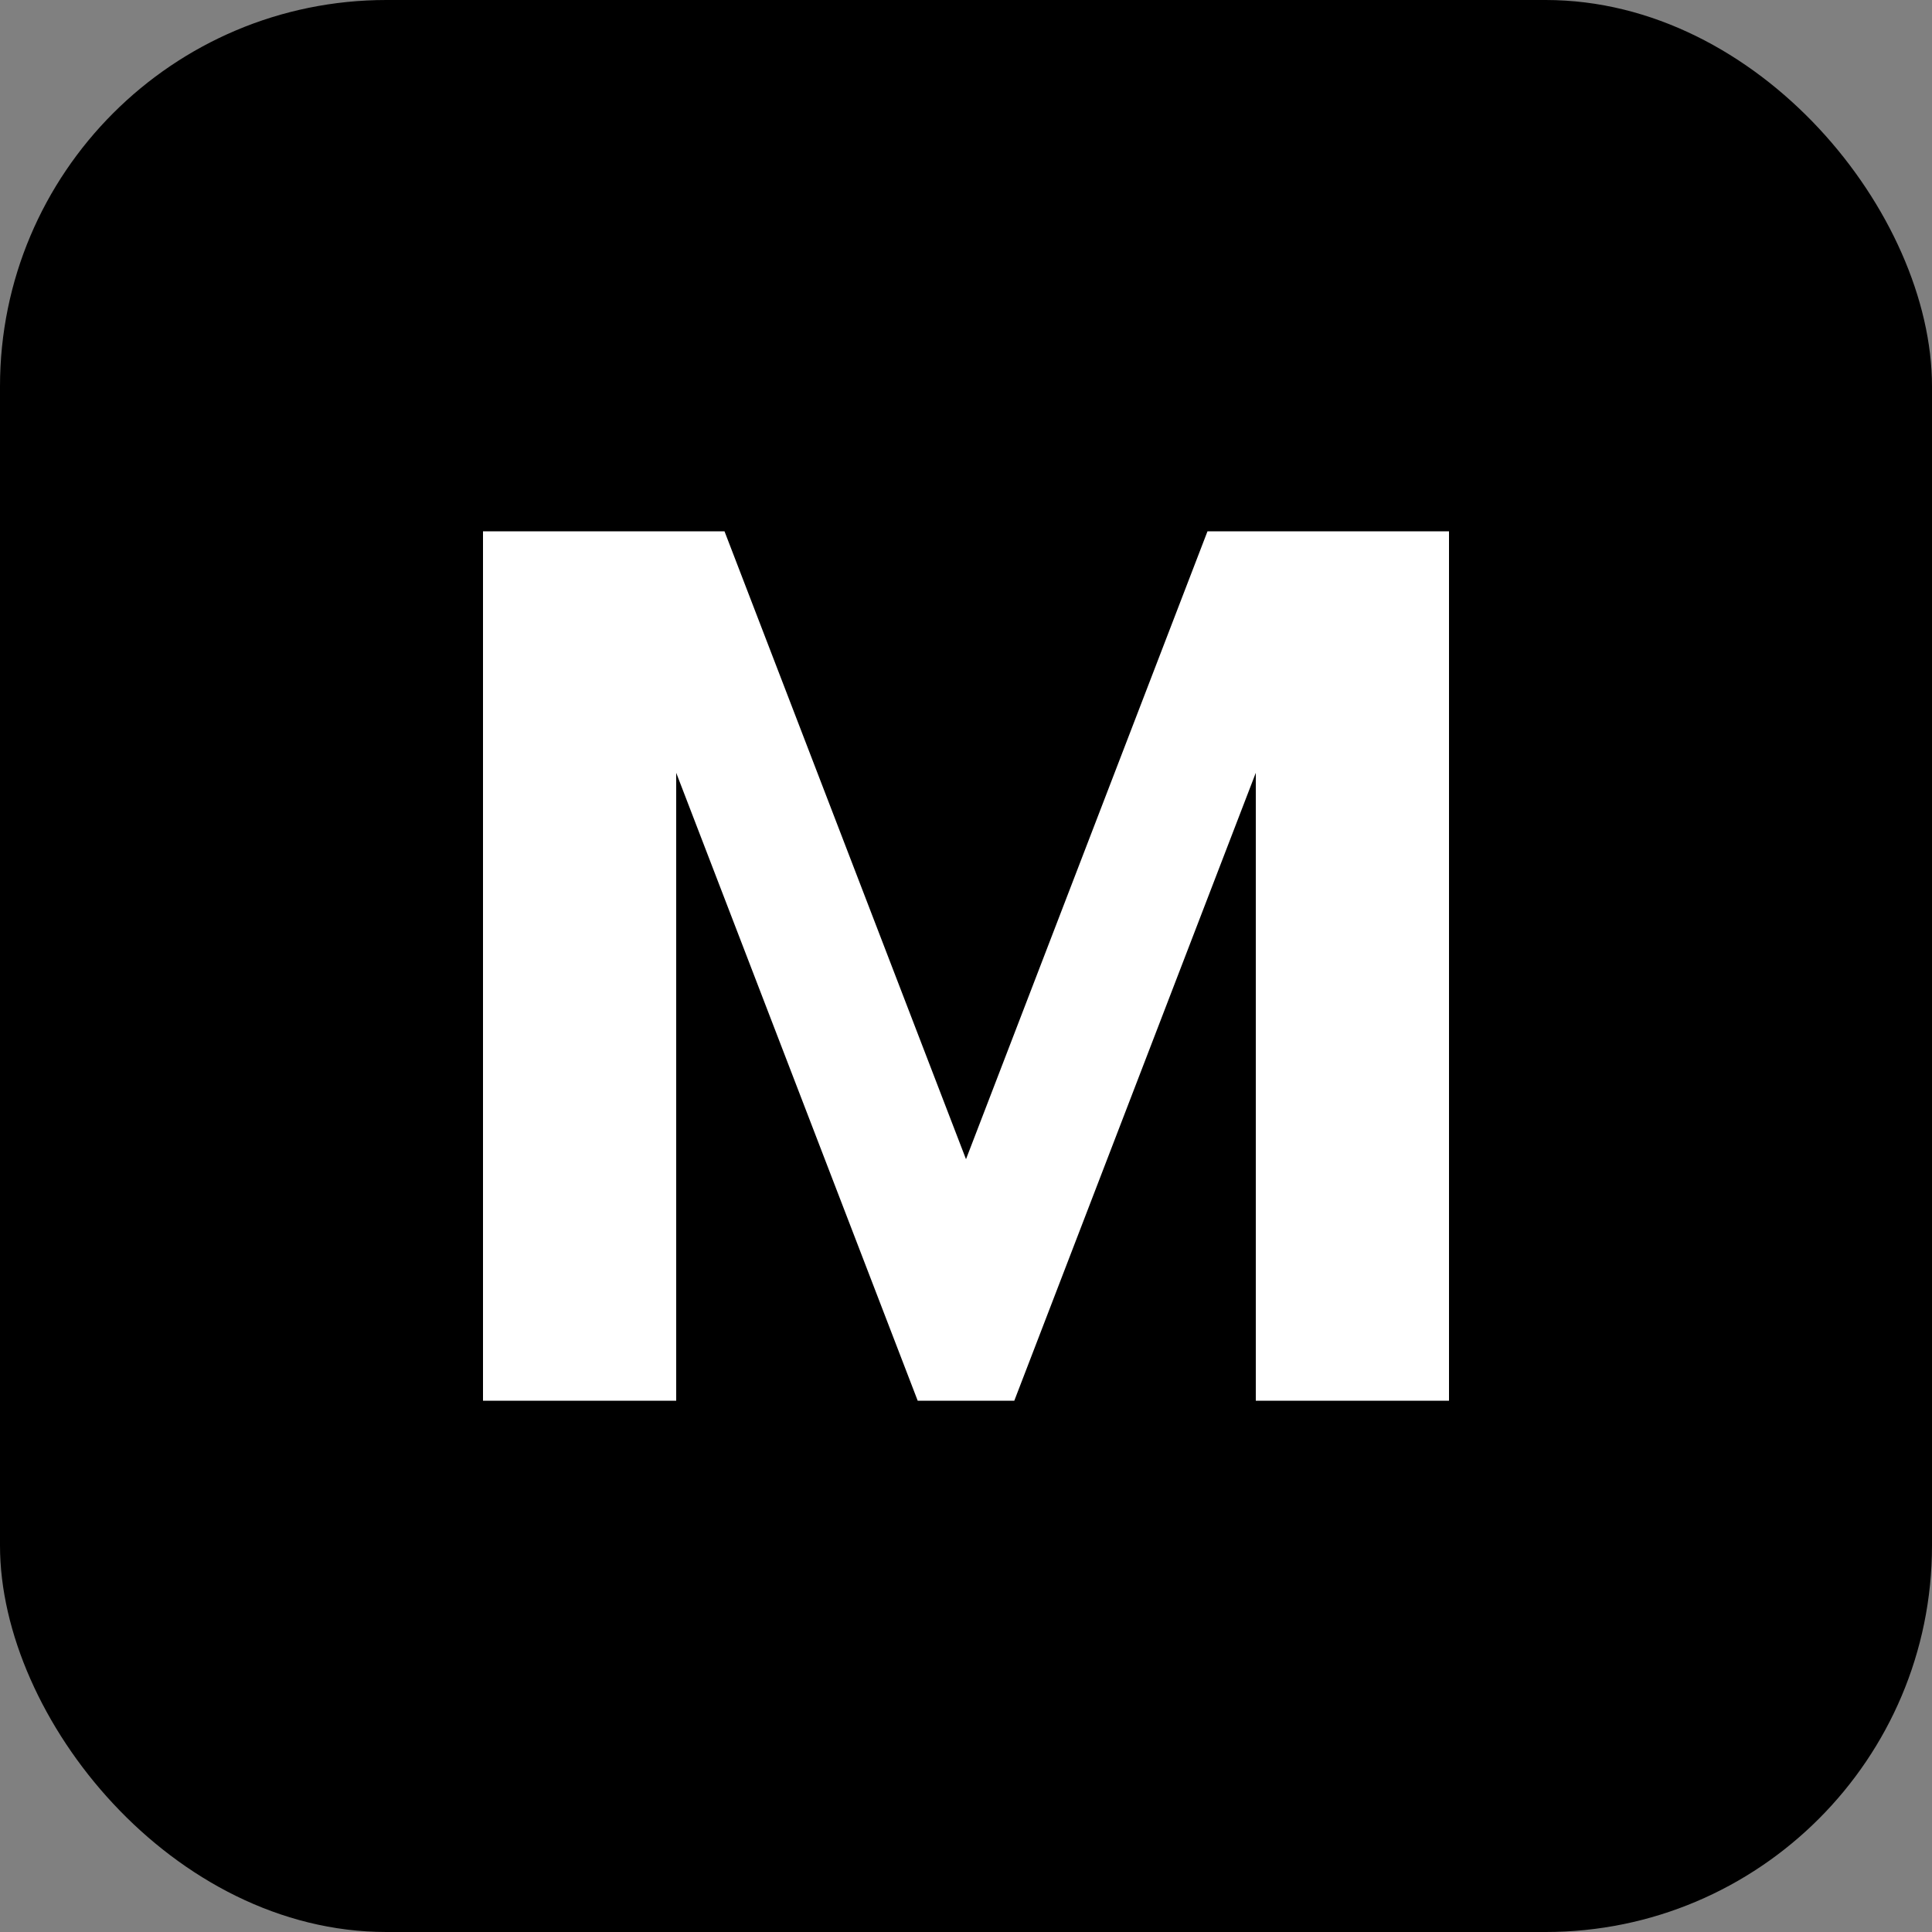 <svg xmlns="http://www.w3.org/2000/svg" viewBox="0 0 40 40">
  <rect x="0" y="0" width="40" height="40" fill="#808080" stroke="none"/>
  <rect width="40" height="40" rx="8" fill="black" />
  <path d="M10 29V11H15L20 24L25 11H30V29H26V16L21 29H19L14 16V29H10Z" fill="white" />
</svg>